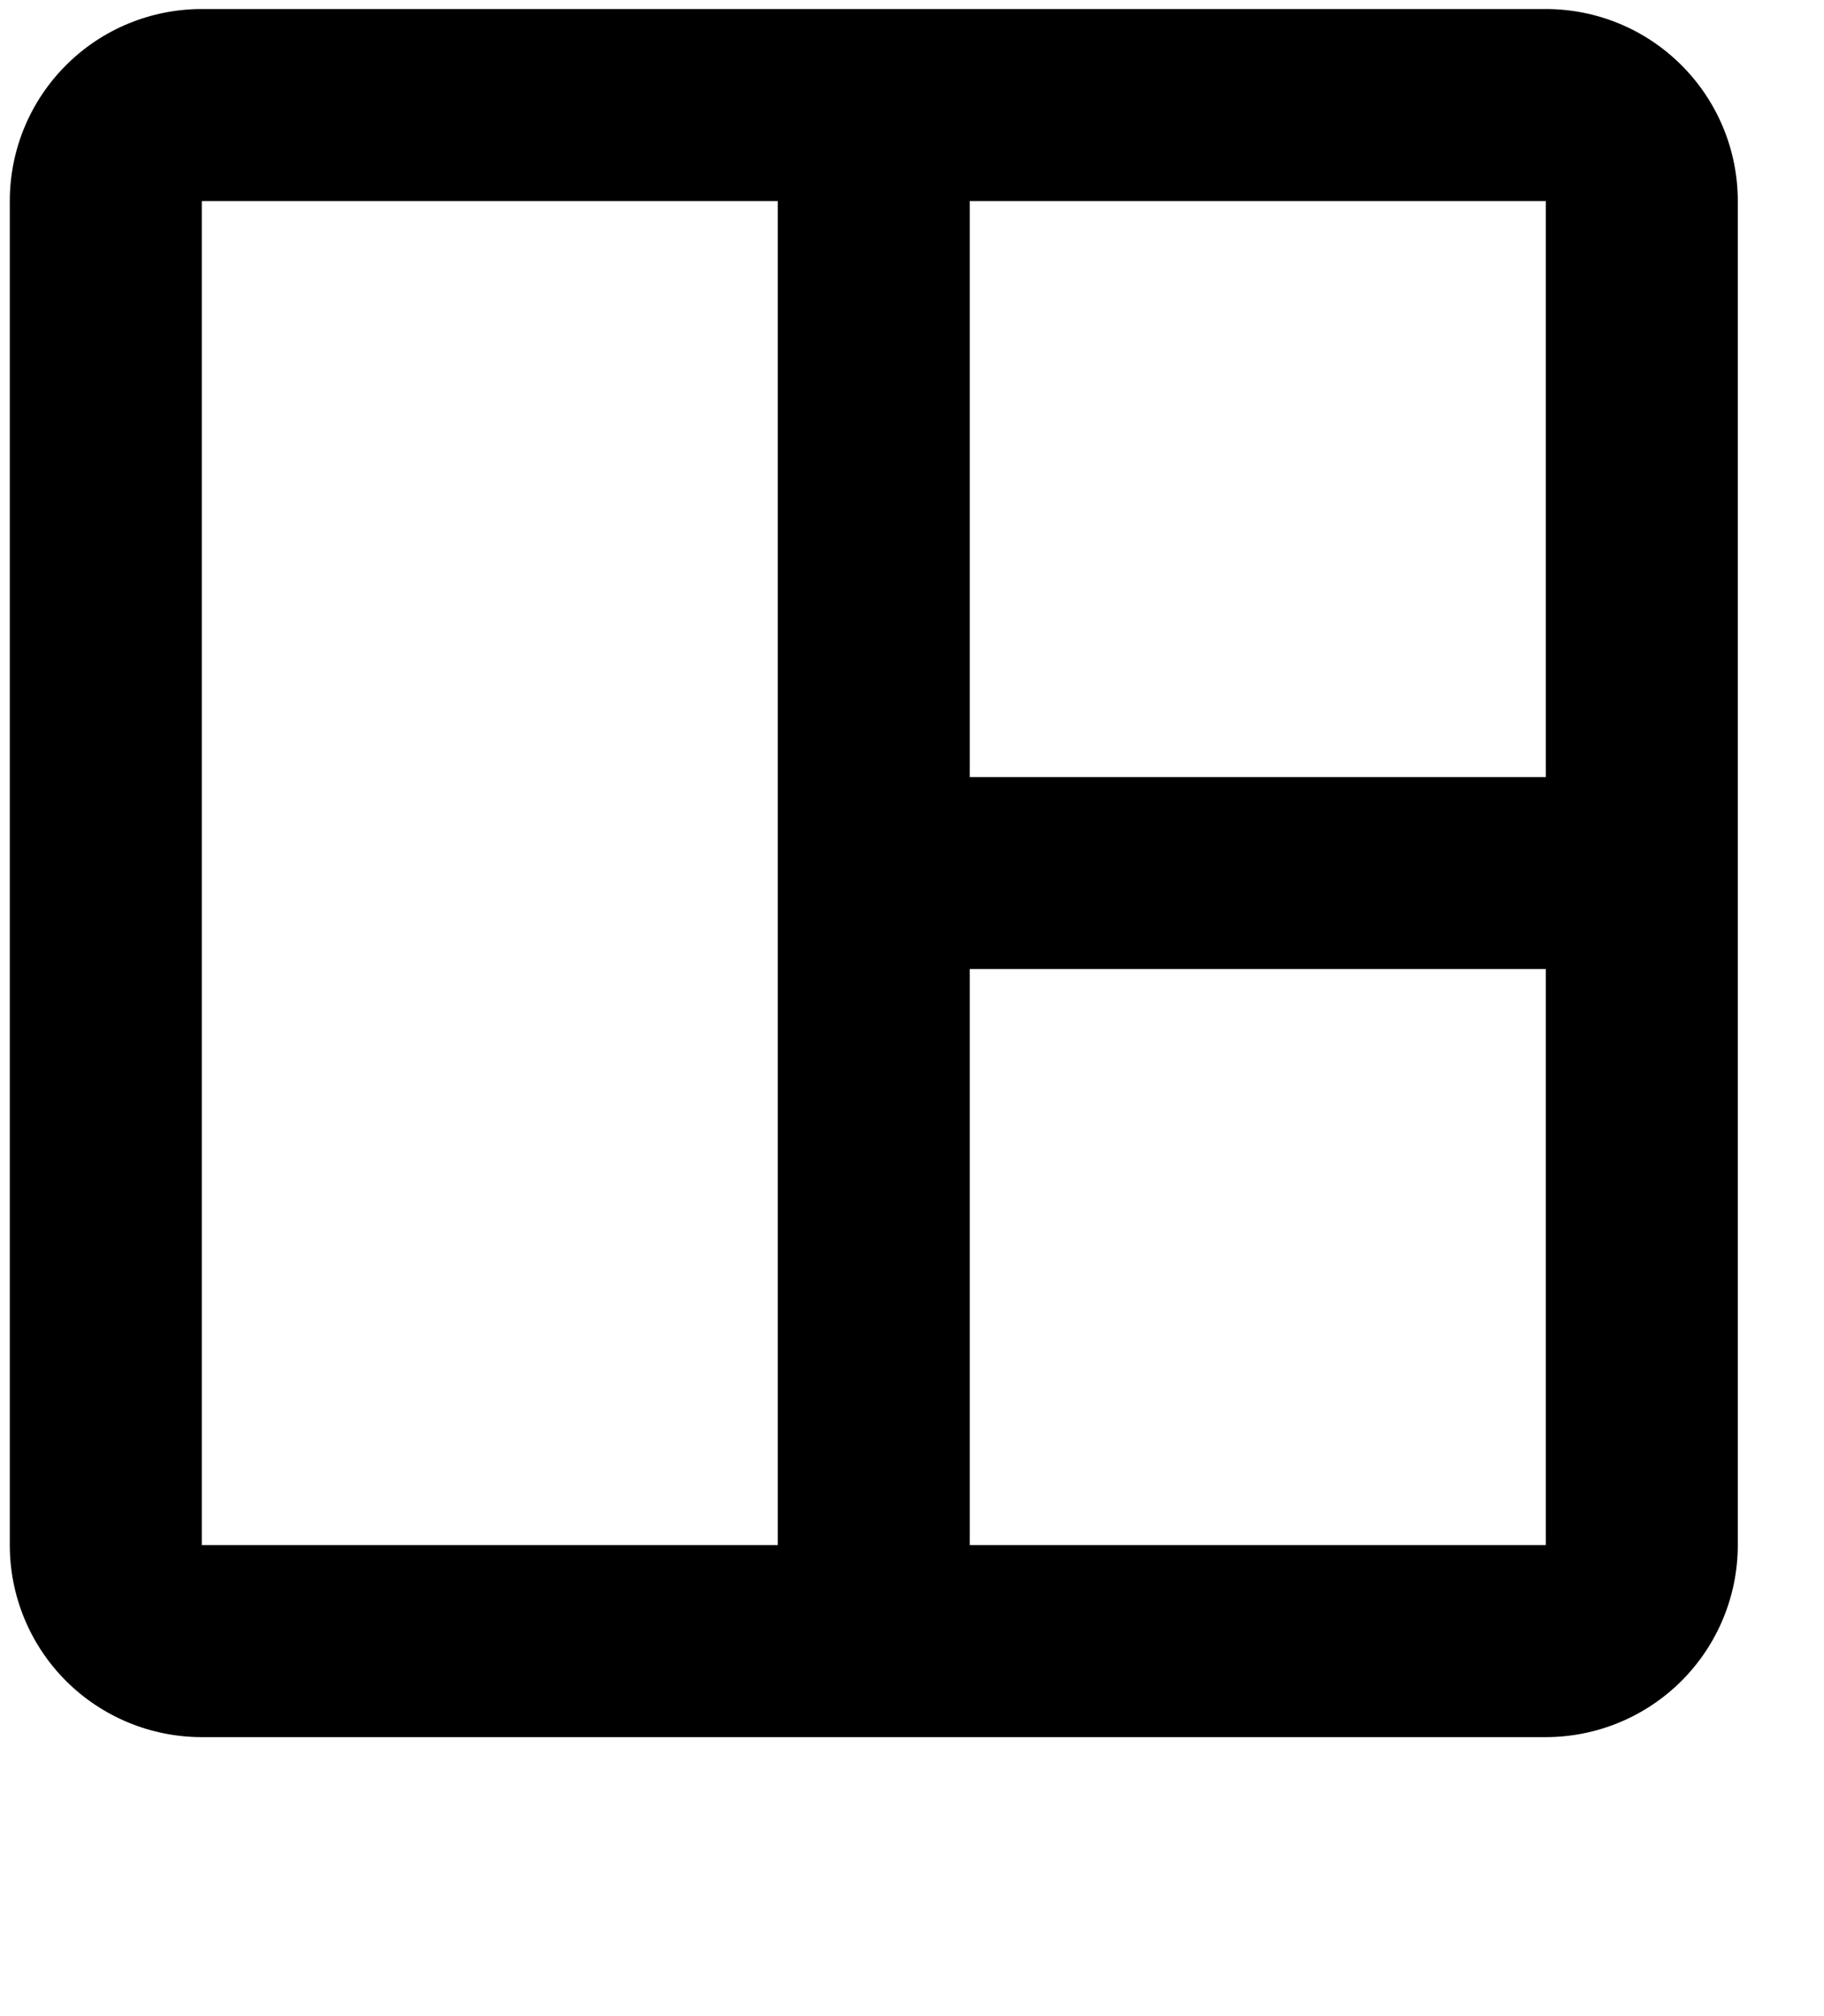 <svg width="19" height="21" viewBox="0 0 19 21" fill="none" xmlns="http://www.w3.org/2000/svg">
<path fill-rule="evenodd" clip-rule="evenodd" d="M0.102 2.094C0.102 1.563 0.312 1.055 0.687 0.68C1.062 0.304 1.571 0.094 2.102 0.094H16.102C16.632 0.094 17.141 0.304 17.516 0.68C17.891 1.055 18.102 1.563 18.102 2.094V16.094C18.102 16.624 17.891 17.133 17.516 17.508C17.141 17.883 16.632 18.094 16.102 18.094H2.102C1.571 18.094 1.062 17.883 0.687 17.508C0.312 17.133 0.102 16.624 0.102 16.094V2.094ZM8.102 2.094H2.102V16.094H8.102V2.094ZM10.102 2.094V8.094H16.102V2.094H10.102ZM10.102 10.094V16.094H16.102V10.094H10.102Z" fill="black"/>
</svg>
